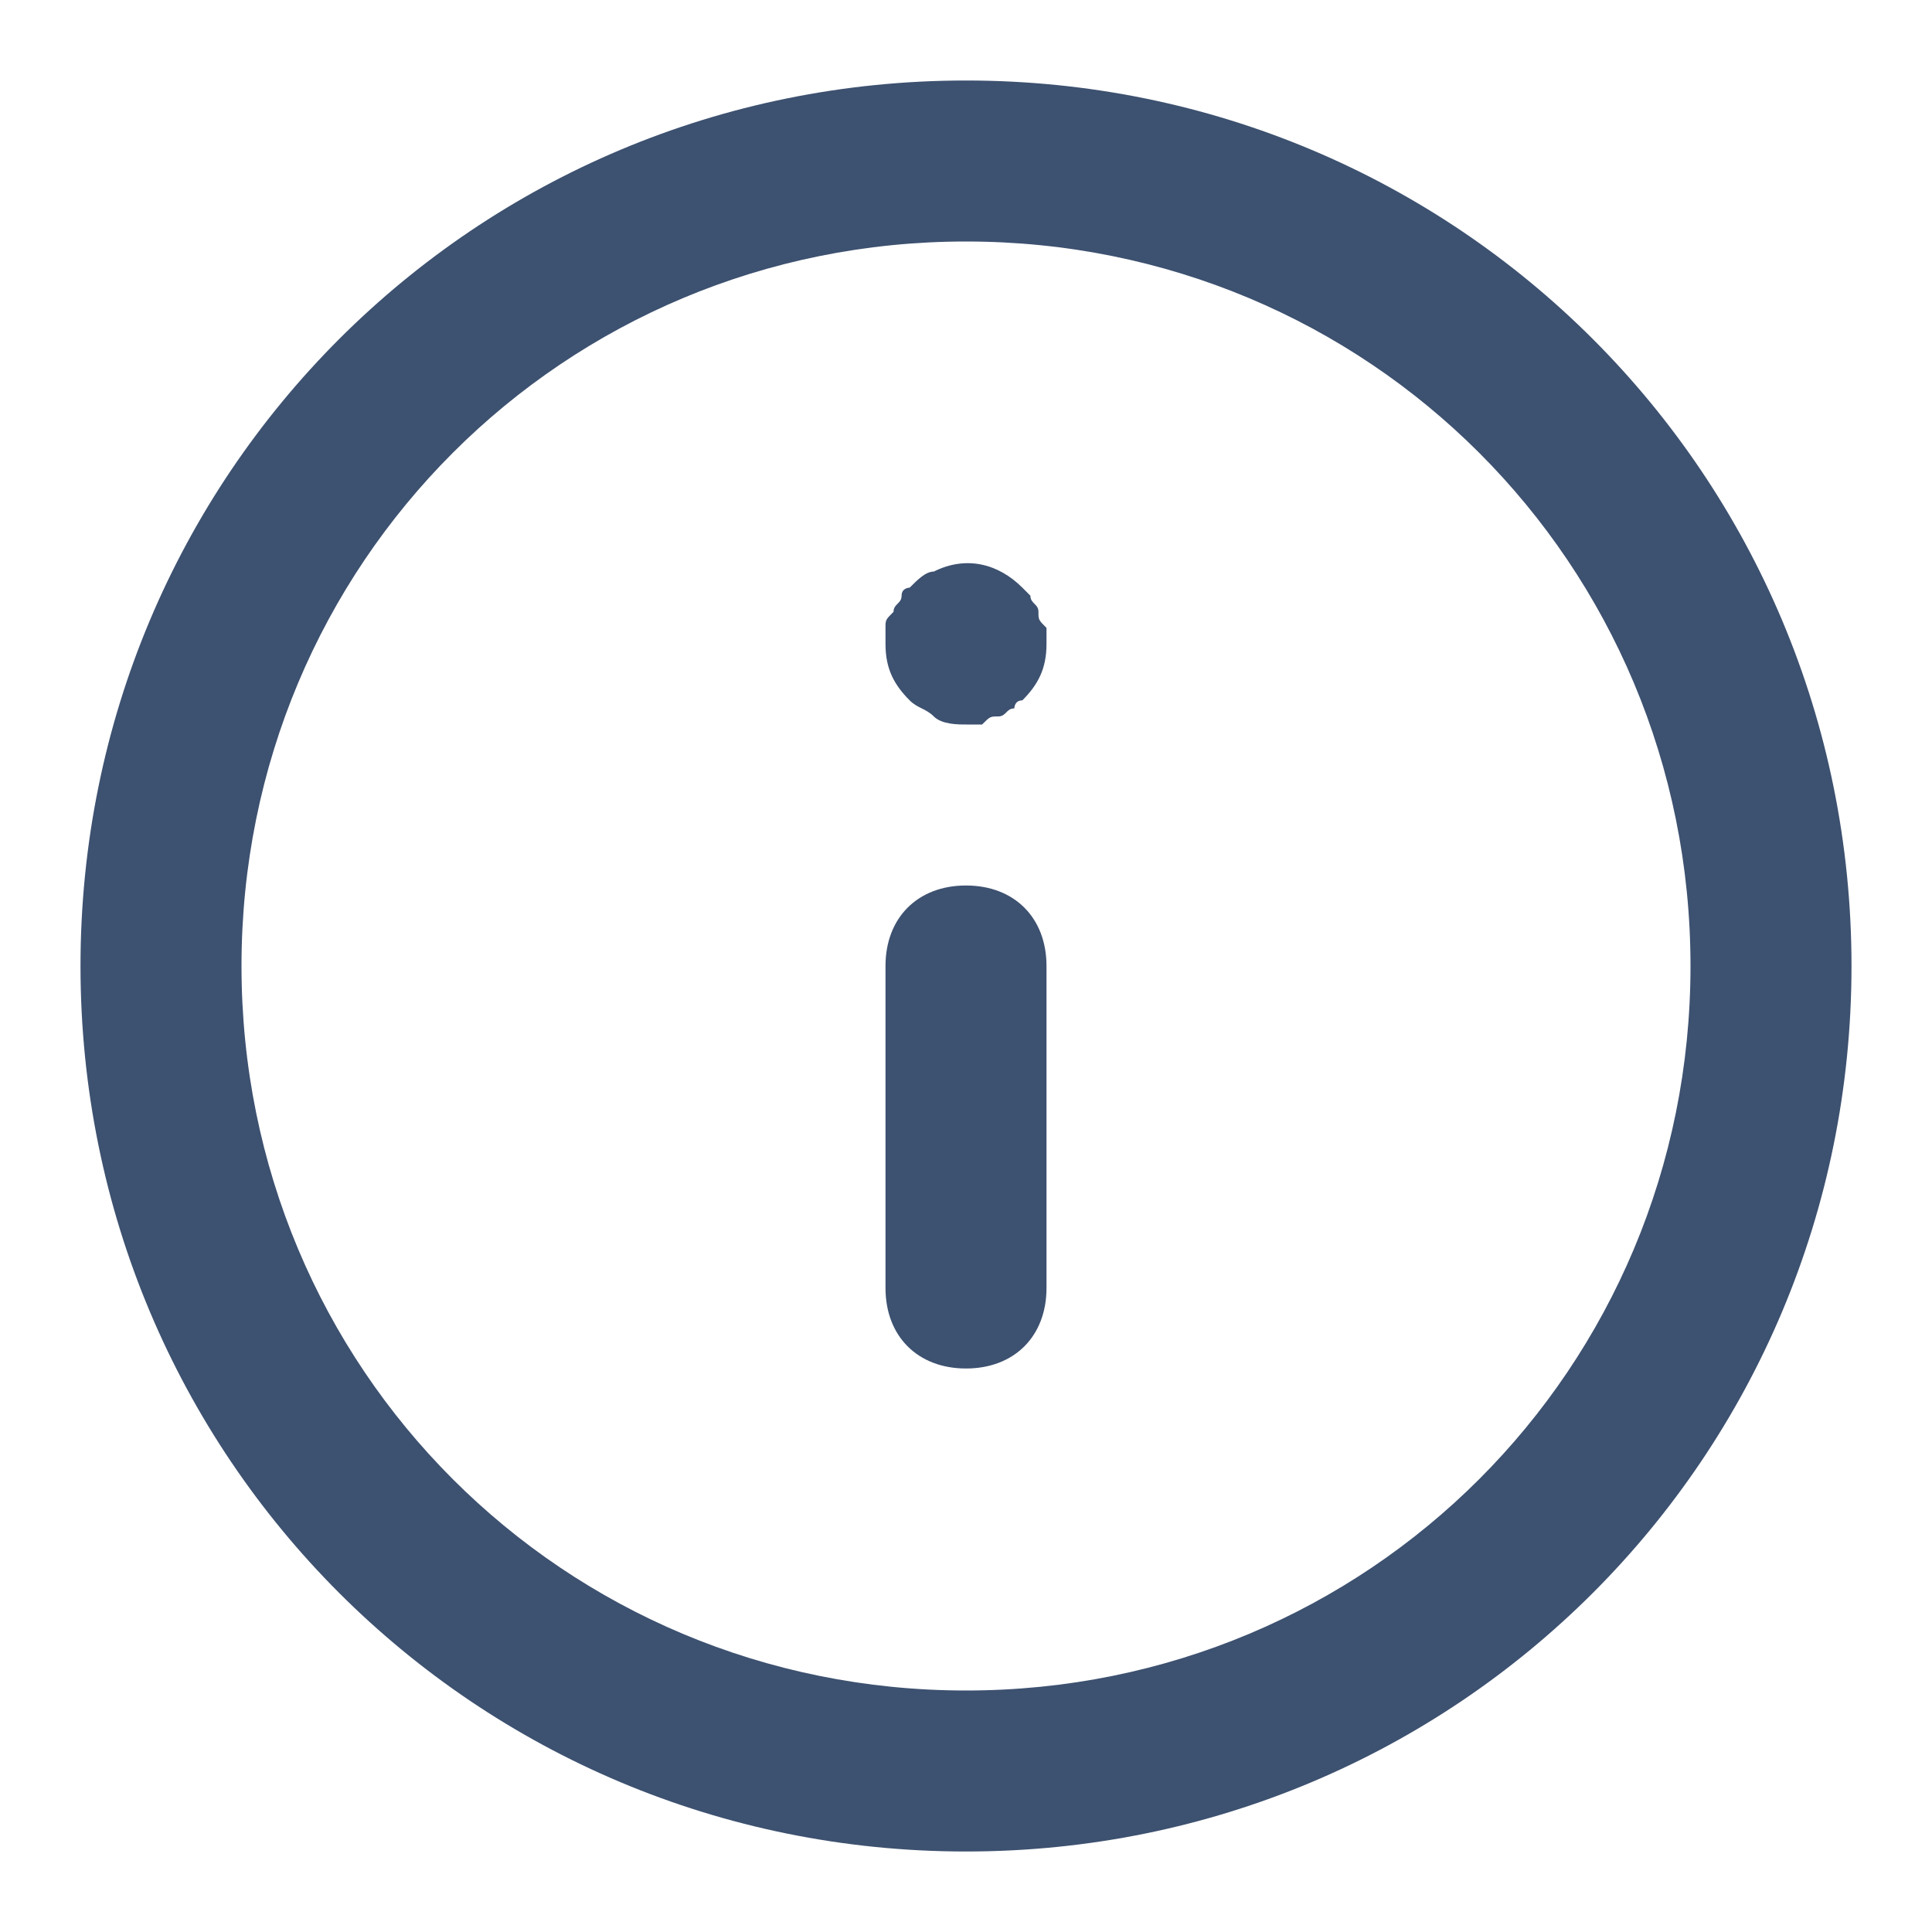 <svg xmlns="http://www.w3.org/2000/svg" viewBox="0 0 24 24" fill="#3d5170"><path d="M12 23C5.9 23 1 18.1 1 12S5.9 1 12 1s11 4.9 11 11-4.9 11-11 11zm0-20c-5 0-9 4-9 9s4 9 9 9 9-4 9-9-4-9-9-9z"/><path d="M12 17c-.6 0-1-.4-1-1v-4c0-.6.4-1 1-1s1 .4 1 1v4c0 .6-.4 1-1 1zM12 9c-.1 0-.3 0-.4-.1-.1-.1-.2-.1-.3-.2-.2-.2-.3-.4-.3-.7v-.2c0-.1 0-.1.1-.2 0-.1.1-.1.1-.2s.1-.1.1-.1c.1-.1.2-.2.3-.2.4-.2.8-.1 1.1.2l.1.1c0 .1.1.1.1.2s0 .1.1.2V8c0 .3-.1.5-.3.7-.1 0-.1.1-.1.1-.1 0-.1.1-.2.1s-.1 0-.2.1H12z"/></svg>